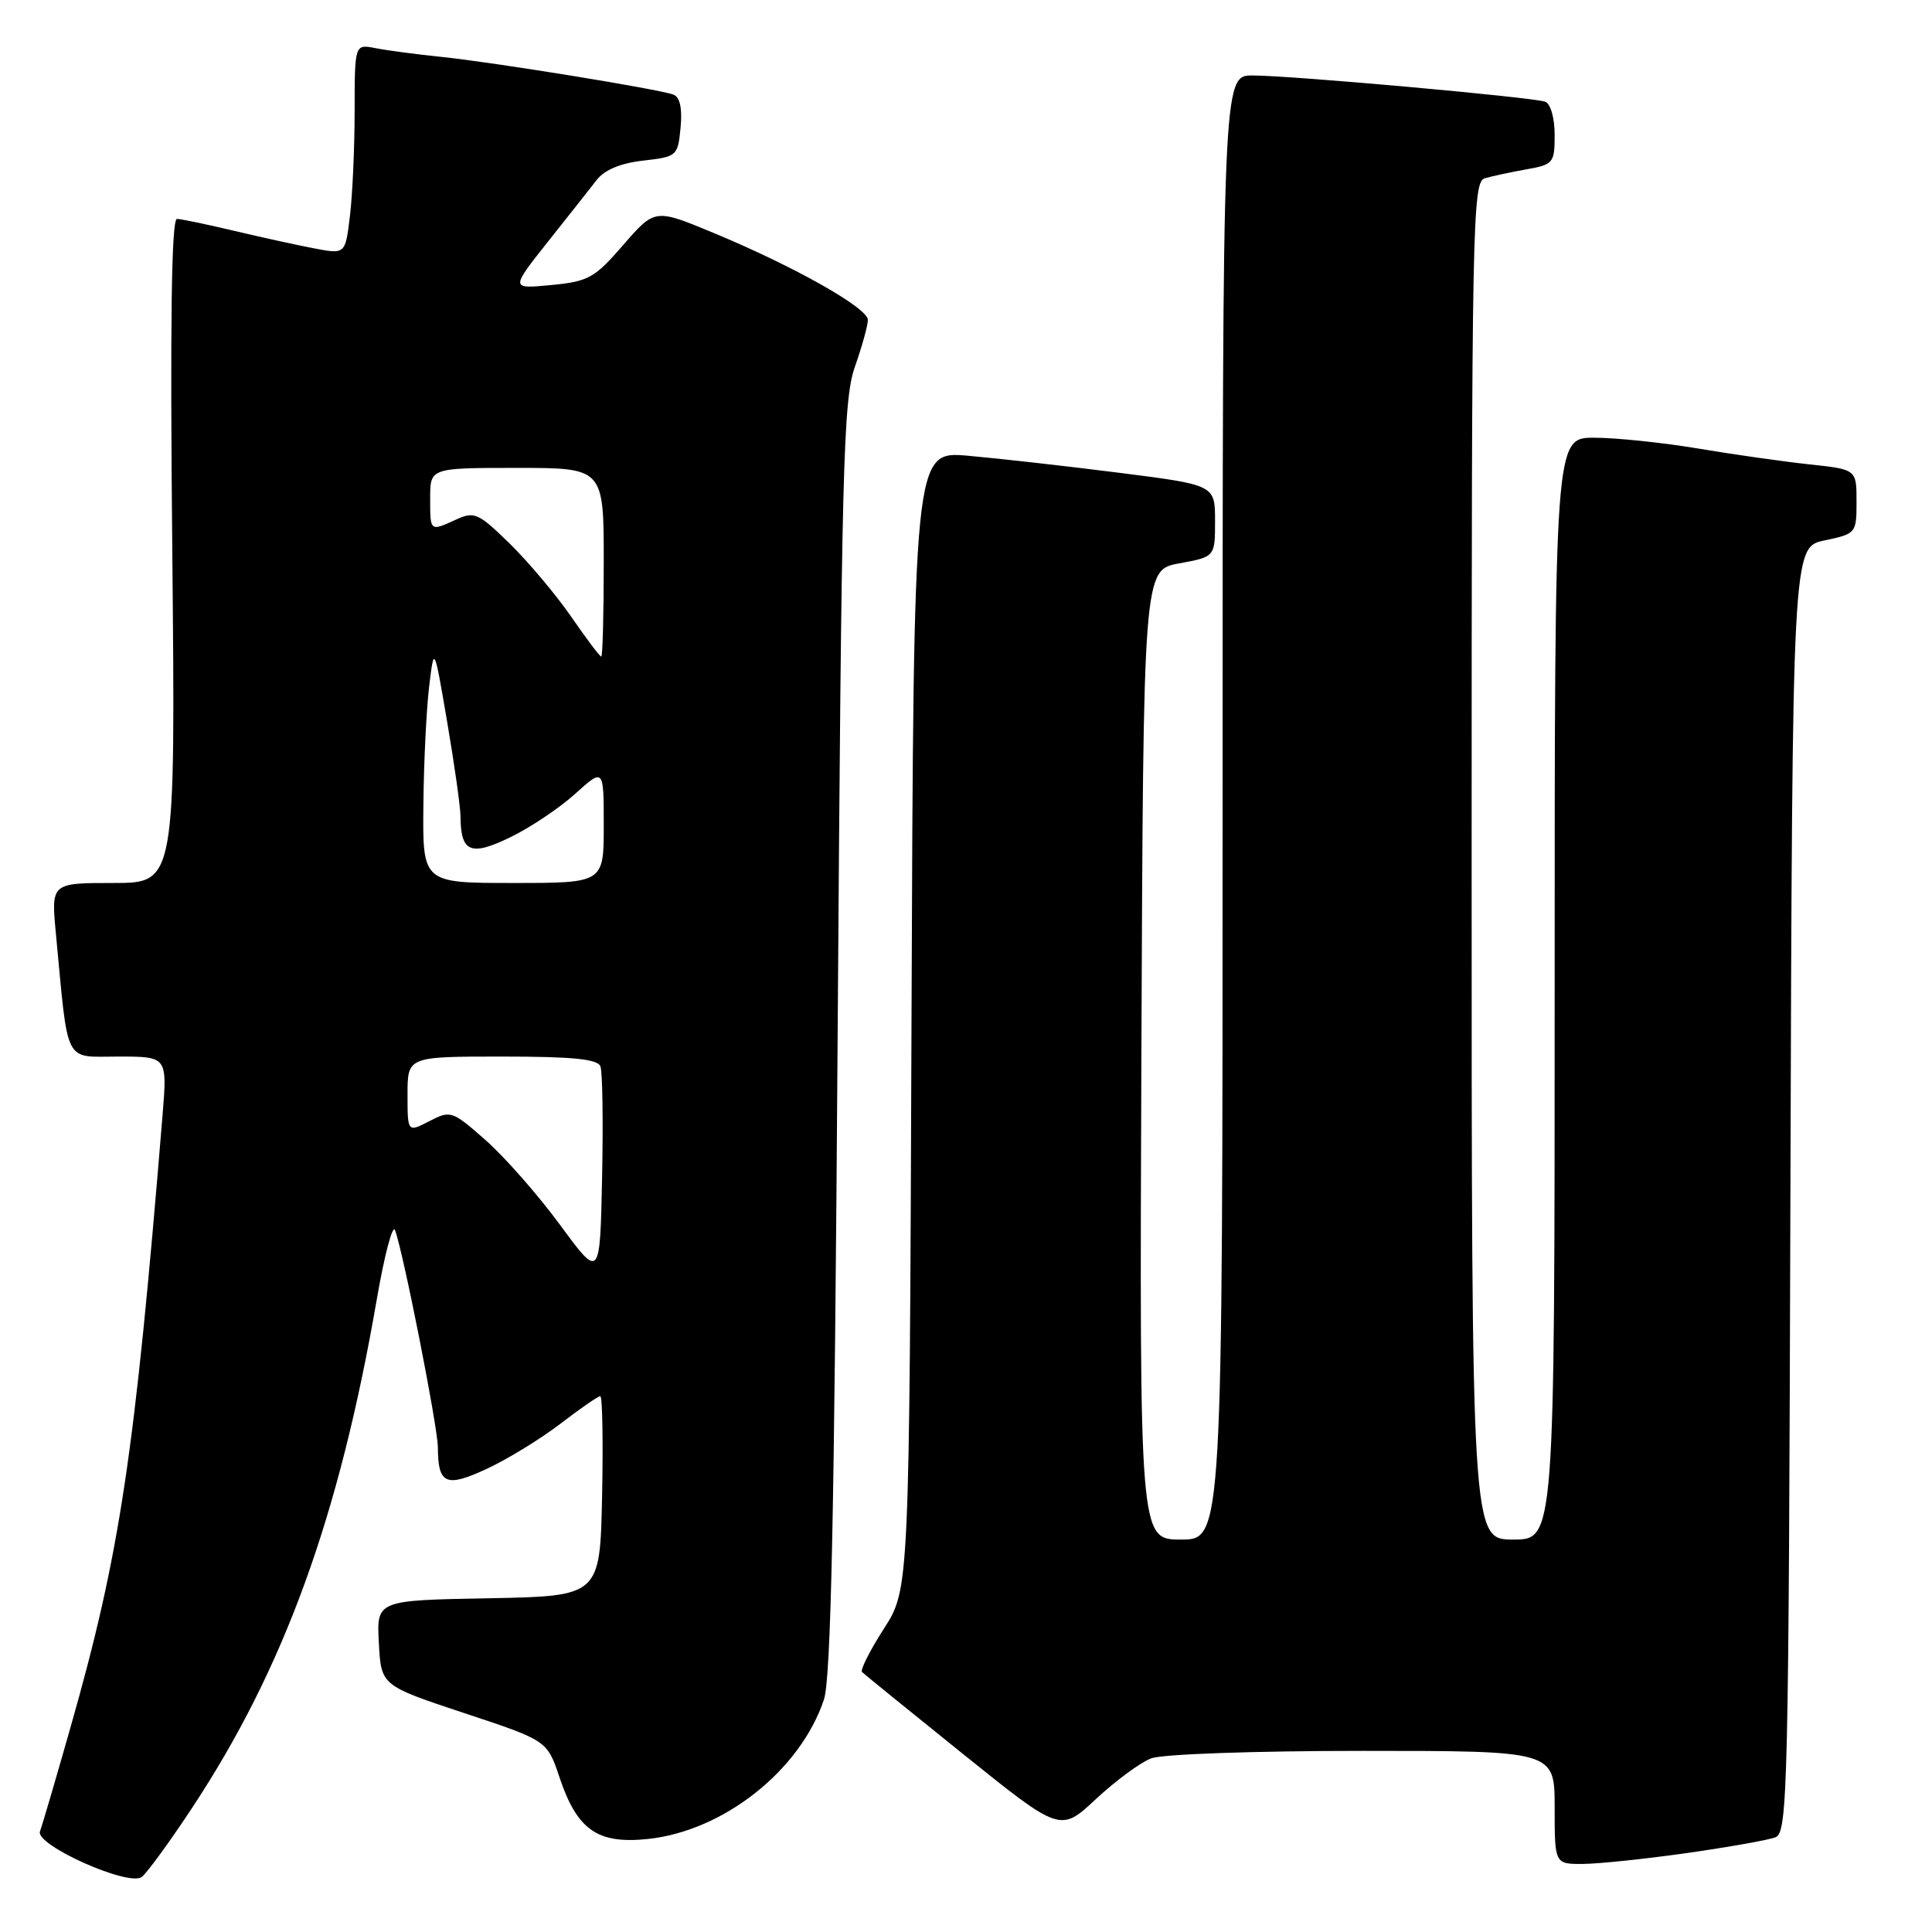 <?xml version="1.0" encoding="UTF-8" standalone="no"?>
<!DOCTYPE svg PUBLIC "-//W3C//DTD SVG 1.1//EN" "http://www.w3.org/Graphics/SVG/1.1/DTD/svg11.dtd" >
<svg xmlns="http://www.w3.org/2000/svg" xmlns:xlink="http://www.w3.org/1999/xlink" version="1.1" viewBox="0 0 256 256">
 <g >
 <path fill="currentColor"
d=" M 25.43 239.59 C 37.64 221.11 44.94 201.03 49.93 172.15 C 50.94 166.29 52.03 162.18 52.34 163.00 C 53.42 165.82 58.00 189.03 58.02 191.77 C 58.04 196.69 59.09 197.15 64.54 194.61 C 67.27 193.34 71.64 190.66 74.26 188.65 C 76.88 186.64 79.25 185.00 79.54 185.00 C 79.82 185.00 79.93 190.96 79.78 198.25 C 79.50 211.50 79.50 211.50 64.70 211.78 C 49.90 212.05 49.90 212.05 50.20 217.70 C 50.50 223.34 50.50 223.34 61.50 226.99 C 72.50 230.63 72.50 230.63 74.14 235.52 C 76.48 242.49 79.17 244.36 85.80 243.68 C 95.85 242.64 106.02 234.61 109.17 225.22 C 110.11 222.42 110.56 200.78 110.99 137.50 C 111.51 61.63 111.73 53.02 113.28 48.59 C 114.23 45.89 115.00 43.10 115.00 42.39 C 115.00 40.81 105.27 35.32 94.64 30.90 C 86.78 27.63 86.78 27.63 82.60 32.44 C 78.78 36.85 77.97 37.30 73.03 37.77 C 67.64 38.29 67.64 38.29 72.57 32.07 C 75.28 28.66 78.21 24.95 79.08 23.83 C 80.11 22.50 82.27 21.61 85.24 21.28 C 89.71 20.77 89.82 20.67 90.18 16.90 C 90.42 14.36 90.10 12.87 89.24 12.54 C 87.36 11.82 65.60 8.28 58.50 7.54 C 55.20 7.20 51.26 6.68 49.75 6.38 C 47.00 5.84 47.00 5.84 46.99 14.67 C 46.99 19.53 46.71 25.79 46.37 28.60 C 45.76 33.70 45.76 33.70 41.63 32.91 C 39.36 32.48 34.58 31.43 31.00 30.58 C 27.42 29.73 24.03 29.02 23.45 29.01 C 22.72 29.00 22.53 42.63 22.83 73.00 C 23.25 117.00 23.25 117.00 15.01 117.00 C 6.77 117.00 6.77 117.00 7.41 123.75 C 9.08 141.35 8.39 140.00 15.68 140.00 C 22.17 140.00 22.17 140.00 21.54 147.75 C 17.82 193.14 15.91 205.80 9.32 228.96 C 7.37 235.82 5.56 241.98 5.30 242.67 C 4.61 244.46 17.08 250.04 18.79 248.70 C 19.50 248.14 22.49 244.05 25.43 239.59 Z  M 223.52 245.54 C 229.03 244.75 234.32 243.82 235.26 243.45 C 236.88 242.83 237.01 237.19 237.24 157.65 C 237.50 72.51 237.50 72.51 241.75 71.61 C 245.94 70.73 246.00 70.66 246.00 66.46 C 246.00 62.20 246.00 62.20 239.75 61.53 C 236.31 61.16 229.68 60.22 225.00 59.43 C 220.32 58.65 214.14 58.00 211.25 58.00 C 206.00 58.00 206.00 58.00 206.00 131.00 C 206.00 204.00 206.00 204.00 200.50 204.00 C 195.00 204.00 195.00 204.00 195.00 114.07 C 195.00 29.28 195.10 24.11 196.75 23.62 C 197.71 23.34 200.19 22.81 202.25 22.44 C 205.83 21.81 206.00 21.60 206.00 17.86 C 206.00 15.63 205.46 13.74 204.75 13.48 C 203.09 12.88 171.05 10.00 165.98 10.00 C 162.00 10.00 162.00 10.00 162.00 107.00 C 162.00 204.00 162.00 204.00 156.49 204.00 C 150.99 204.00 150.99 204.00 151.24 139.76 C 151.50 75.52 151.50 75.52 156.25 74.65 C 161.00 73.78 161.00 73.78 161.00 69.02 C 161.00 64.26 161.00 64.26 148.25 62.64 C 141.24 61.75 132.25 60.74 128.28 60.39 C 121.06 59.75 121.06 59.75 120.78 135.15 C 120.50 210.55 120.50 210.55 117.12 215.81 C 115.26 218.71 113.96 221.29 114.22 221.55 C 114.48 221.81 120.50 226.70 127.60 232.41 C 140.50 242.79 140.50 242.79 145.22 238.38 C 147.82 235.96 151.11 233.53 152.54 232.99 C 153.99 232.43 166.27 232.00 180.57 232.00 C 206.00 232.00 206.00 232.00 206.00 239.50 C 206.00 247.00 206.00 247.00 209.75 246.98 C 211.81 246.97 218.01 246.32 223.52 245.54 Z  M 74.20 162.29 C 71.28 158.32 66.85 153.28 64.34 151.07 C 59.91 147.17 59.71 147.10 56.89 148.56 C 54.00 150.05 54.00 150.05 54.00 145.03 C 54.00 140.00 54.00 140.00 66.53 140.00 C 75.89 140.00 79.19 140.33 79.56 141.30 C 79.84 142.02 79.93 148.65 79.78 156.05 C 79.50 169.50 79.50 169.50 74.20 162.29 Z  M 56.10 106.75 C 56.15 101.11 56.50 94.03 56.86 91.00 C 57.52 85.50 57.52 85.50 59.26 95.70 C 60.22 101.32 61.01 106.94 61.02 108.20 C 61.05 112.94 62.37 113.49 67.60 110.95 C 70.25 109.67 74.12 107.08 76.21 105.19 C 80.00 101.77 80.00 101.77 80.00 109.38 C 80.00 117.00 80.00 117.00 68.00 117.00 C 56.00 117.00 56.00 117.00 56.10 106.75 Z  M 75.71 81.75 C 73.72 78.86 70.06 74.51 67.58 72.07 C 63.42 68.00 62.86 67.74 60.49 68.82 C 56.94 70.44 57.00 70.49 57.00 66.00 C 57.00 62.00 57.00 62.00 68.50 62.00 C 80.00 62.00 80.00 62.00 80.00 74.50 C 80.00 81.38 79.85 87.00 79.67 87.00 C 79.48 87.00 77.70 84.64 75.71 81.75 Z "/>
</g>
</svg>